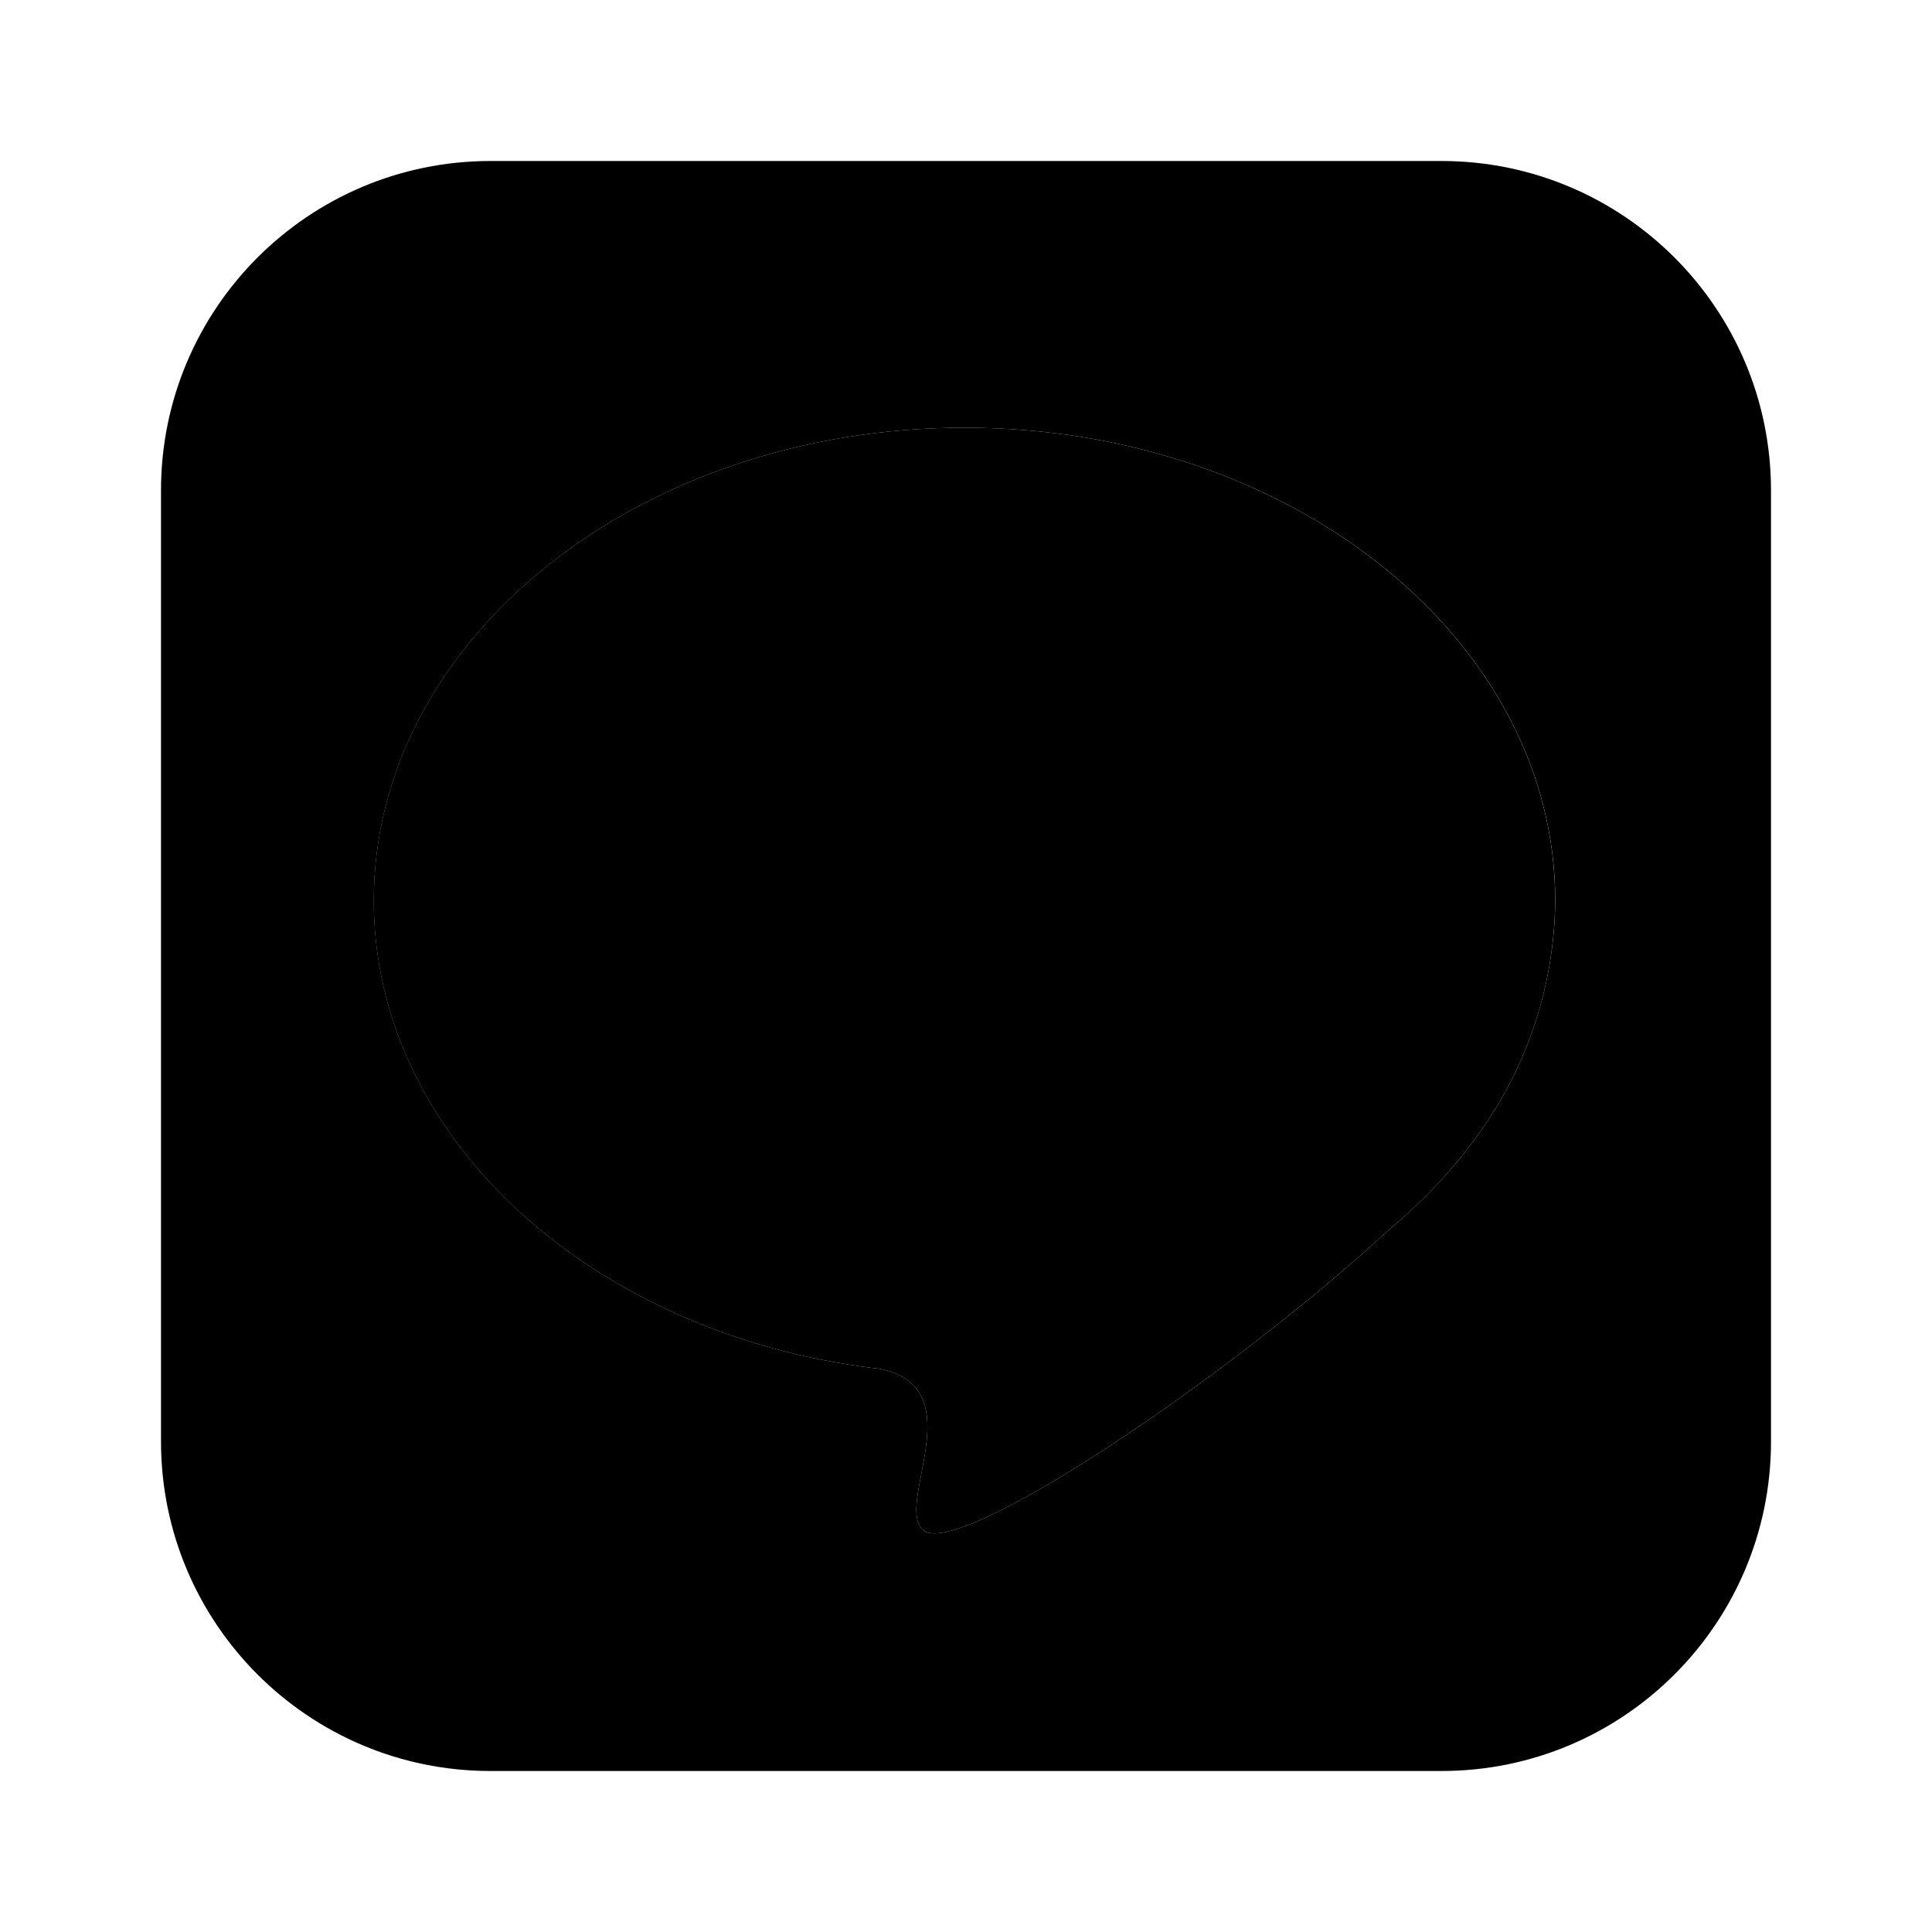 <svg xmlns="http://www.w3.org/2000/svg" width="24" height="24" viewBox="0 0 24 24">
    <path class="pr-icon-tertiary"
          d="M18.223,14.278c-0.041,0.06-0.087,0.117-0.136,0.17l-0.004,0.005c-0.242,0.288-0.509,0.555-0.798,0.796c-2.029,1.876-5.369,4.108-5.81,3.764c-0.383-0.299,0.631-1.764-0.539-2.008c-0.082-0.009-0.163-0.019-0.244-0.031l-0.002-0v-0c-3.437-0.488-6.047-2.893-6.047-5.785C4.643,7.944,7.928,5.313,11.981,5.313s7.338,2.631,7.338,5.876C19.309,12.312,18.923,13.4,18.223,14.278z"></path>
    <path class="pr-icon-primary"
          d="M17.907,2H6.093C3.833,2,2,3.833,2,6.093v11.813C2,20.167,3.833,22,6.093,22h11.813C20.167,22,22,20.167,22,17.907V6.093C22,3.833,20.167,2,17.907,2z M18.223,14.278c-0.041,0.06-0.087,0.117-0.136,0.17l-0.004,0.005c-0.242,0.288-0.509,0.555-0.798,0.796c-2.029,1.876-5.369,4.108-5.81,3.764c-0.383-0.299,0.631-1.764-0.539-2.008c-0.082-0.009-0.163-0.019-0.244-0.031l-0.001-0v-0c-3.437-0.488-6.047-2.893-6.047-5.785c-0-3.245,3.285-5.876,7.338-5.876s7.338,2.631,7.338,5.876C19.309,12.312,18.923,13.4,18.223,14.278z"></path>
    <path class="pr-icon-primary"
          d="M9.203,12.265H8.138V9.842C8.137,9.631,7.966,9.46,7.755,9.459H7.723C7.512,9.46,7.341,9.631,7.341,9.842v2.838c0.001,0.211,0.172,0.382,0.383,0.383h1.48c0.211-0.001,0.382-0.172,0.383-0.383V12.648C9.585,12.437,9.414,12.266,9.203,12.265z M13.775,9.459h-0.032c-0.211,0.001-0.382,0.172-0.383,0.383v1.666l-1.383-1.855c-0.068-0.119-0.195-0.193-0.332-0.193h-0.032c-0.211,0.001-0.382,0.172-0.383,0.383V12.68c0.001,0.211,0.172,0.382,0.383,0.383h0.032c0.211-0.001,0.382-0.172,0.383-0.383v-1.697l1.393,1.903c0.009,0.013,0.018,0.026,0.028,0.038l0,0c0.038,0.05,0.09,0.089,0.149,0.11c0.046,0.019,0.095,0.029,0.145,0.029h0.032c0.062,0,0.124-0.015,0.179-0.045c0.036-0.016,0.068-0.04,0.093-0.069l0-0c0.071-0.071,0.111-0.168,0.111-0.268V9.842C14.158,9.631,13.987,9.46,13.775,9.459z M10.277,9.459h0.032c0.211,0,0.383,0.171,0.383,0.383v2.838c0,0.211-0.171,0.383-0.383,0.383h-0.032c-0.211,0-0.383-0.171-0.383-0.383V9.842C9.895,9.63,10.066,9.459,10.277,9.459C10.277,9.459,10.277,9.459,10.277,9.459z M16.511,9.466h-1.48c-0.211,0.001-0.382,0.172-0.383,0.383v2.838c0.001,0.211,0.172,0.382,0.383,0.383h1.48c0.211-0.001,0.382-0.172,0.383-0.383v-0.032c-0.001-0.211-0.172-0.382-0.383-0.383h-1.065v-0.606h1.065c0.211-0.001,0.382-0.171,0.383-0.383v-0.032c-0.001-0.211-0.172-0.382-0.383-0.383h-1.065v-0.606h1.065c0.211-0.001,0.382-0.172,0.383-0.383V9.849C16.893,9.637,16.722,9.466,16.511,9.466z"></path>
</svg>
